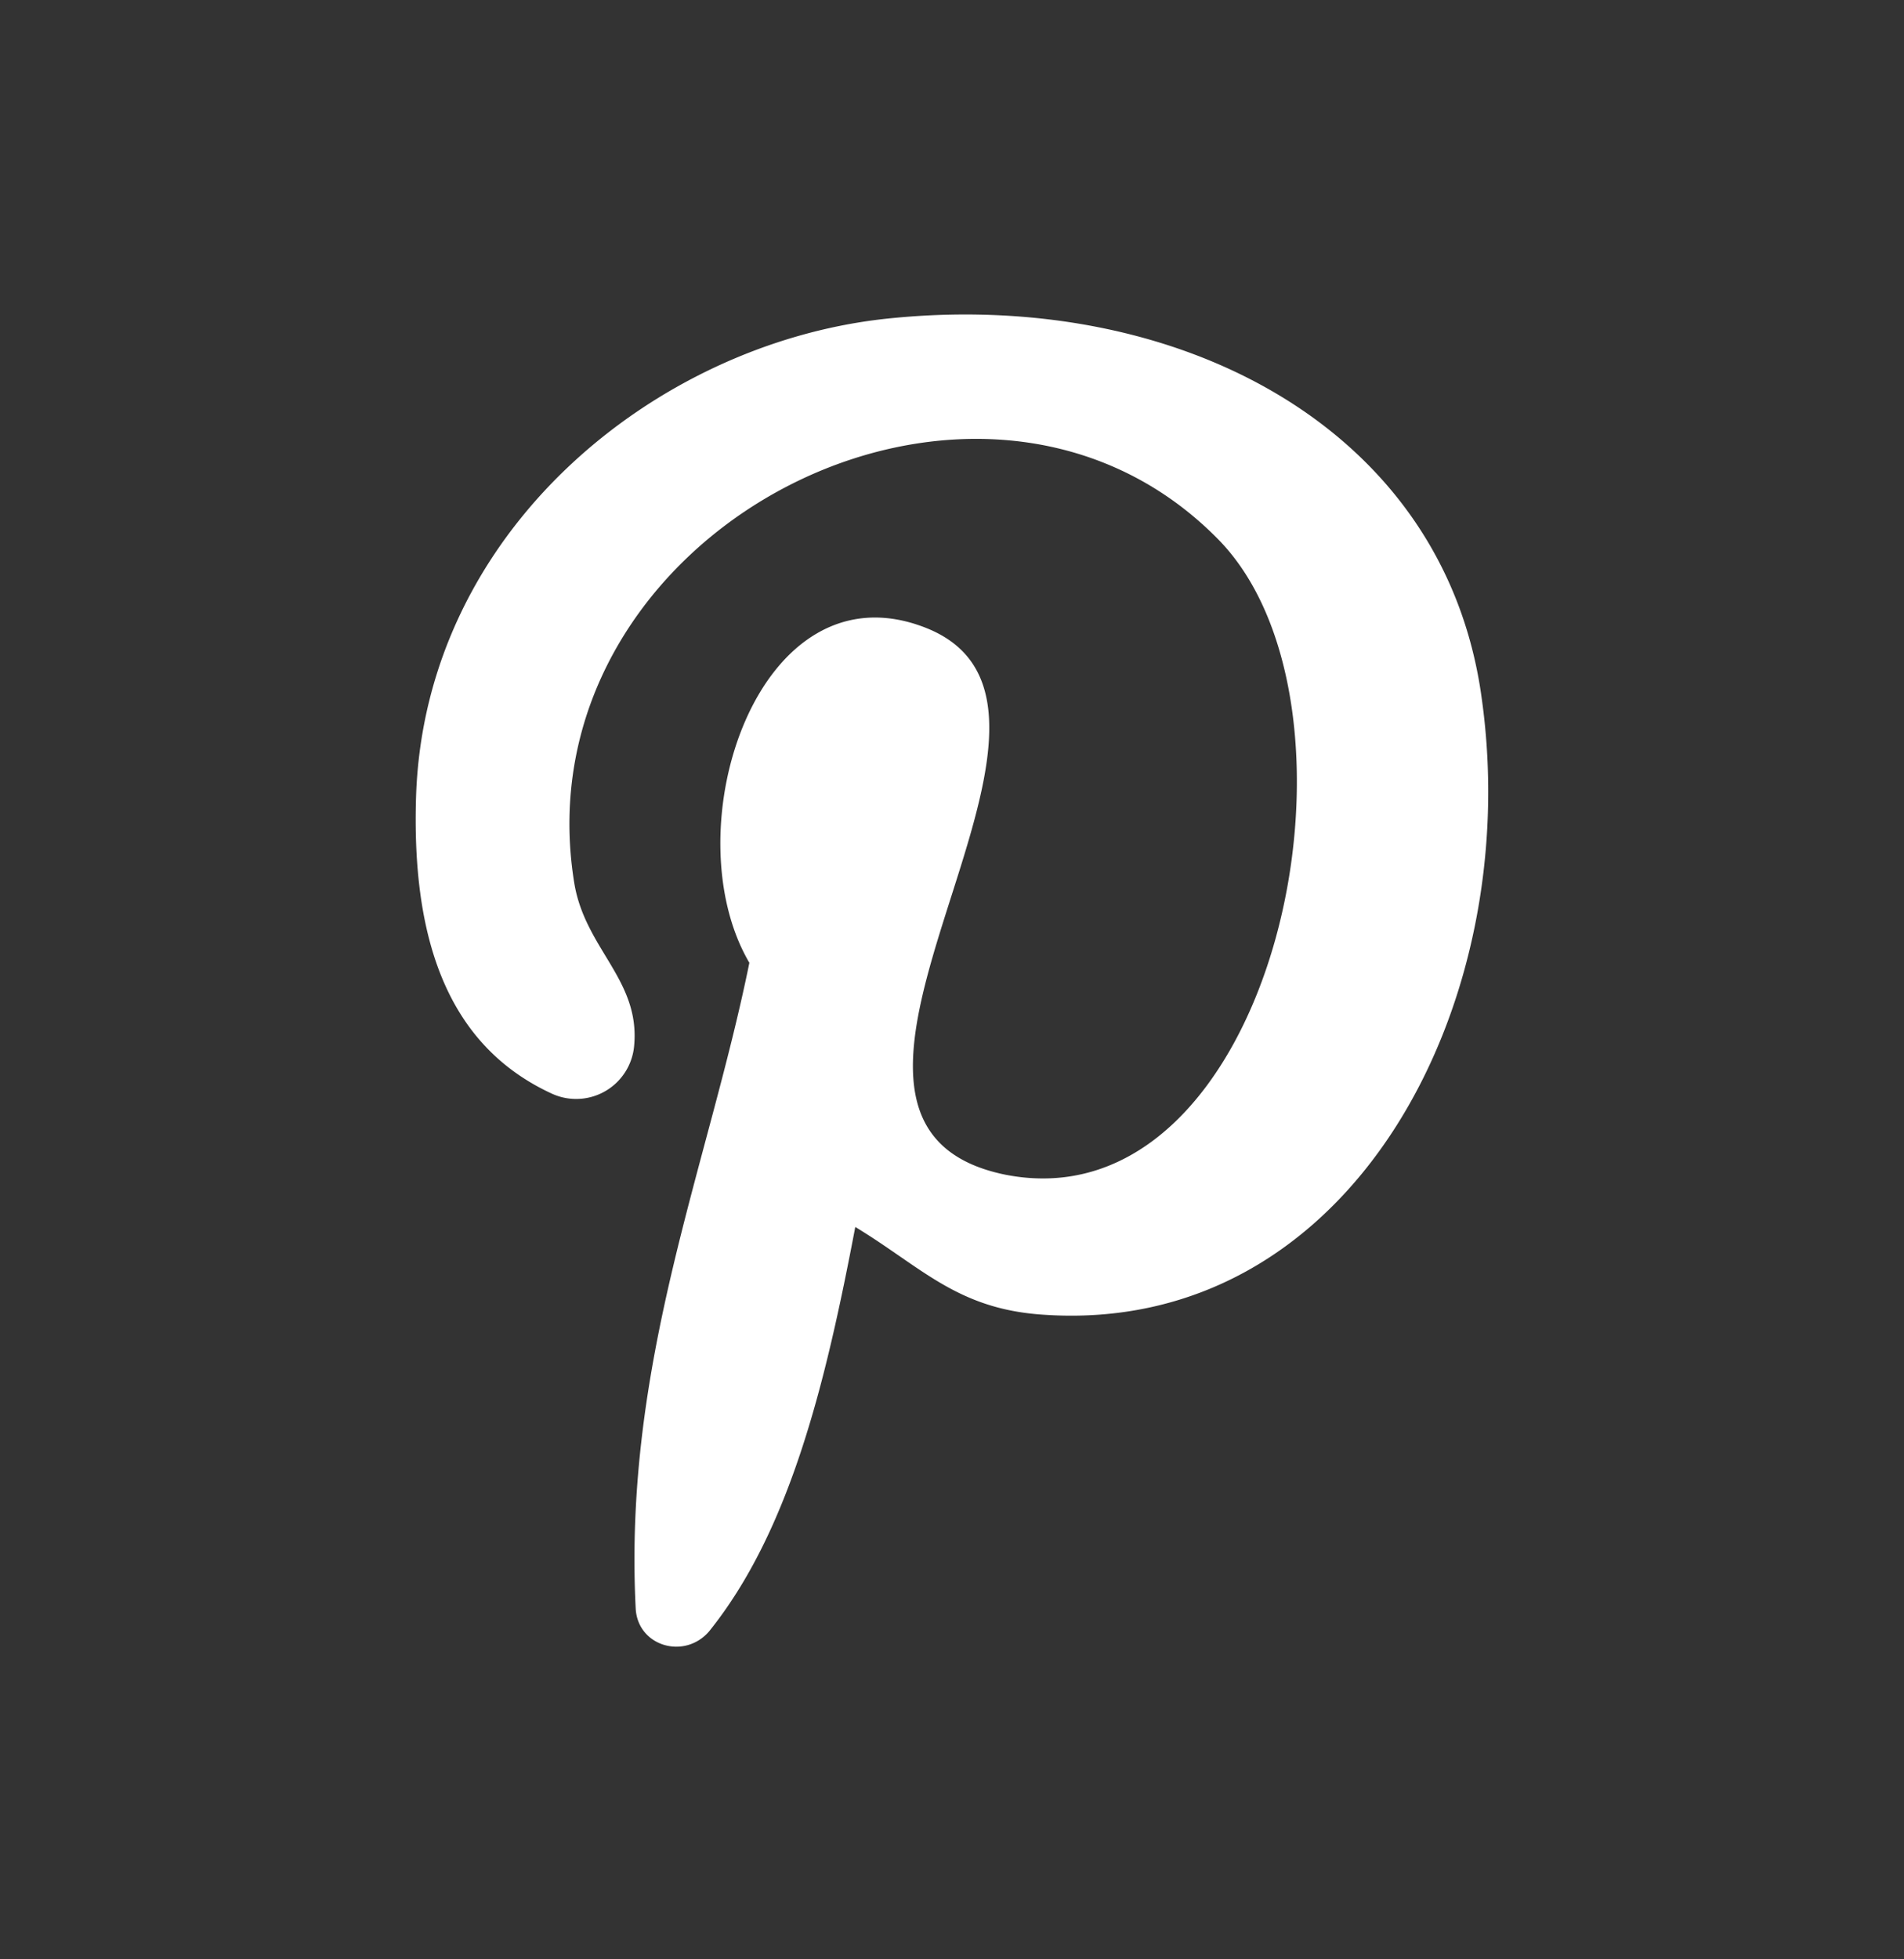 <svg width="35" height="36" fill="none" xmlns="http://www.w3.org/2000/svg"><rect width="100%" height="100%" fill="#333333" stroke="none"/><path d="M19.137 24.153c-1.552-.113-2.202-.875-3.415-1.609-.537 2.823-1.186 5.56-2.682 7.424-.451.536-1.326.282-1.355-.424-.225-4.516 1.327-8.1 2.09-11.854-1.44-2.456.168-7.367 3.245-6.154 3.782 1.496-3.274 9.09 1.468 10.049 4.94.96 6.972-8.58 3.895-11.686-4.431-4.488-12.871-.113-11.827 6.323.198 1.214 1.214 1.778 1.101 2.992a1.07 1.07 0 01-1.524.875c-1.948-.903-2.569-2.907-2.484-5.476.17-4.855 4.375-8.27 8.58-8.75 5.335-.593 10.331 1.948 11.009 6.972.79 5.617-2.4 11.742-8.101 11.318z" fill="#fff"/></svg>